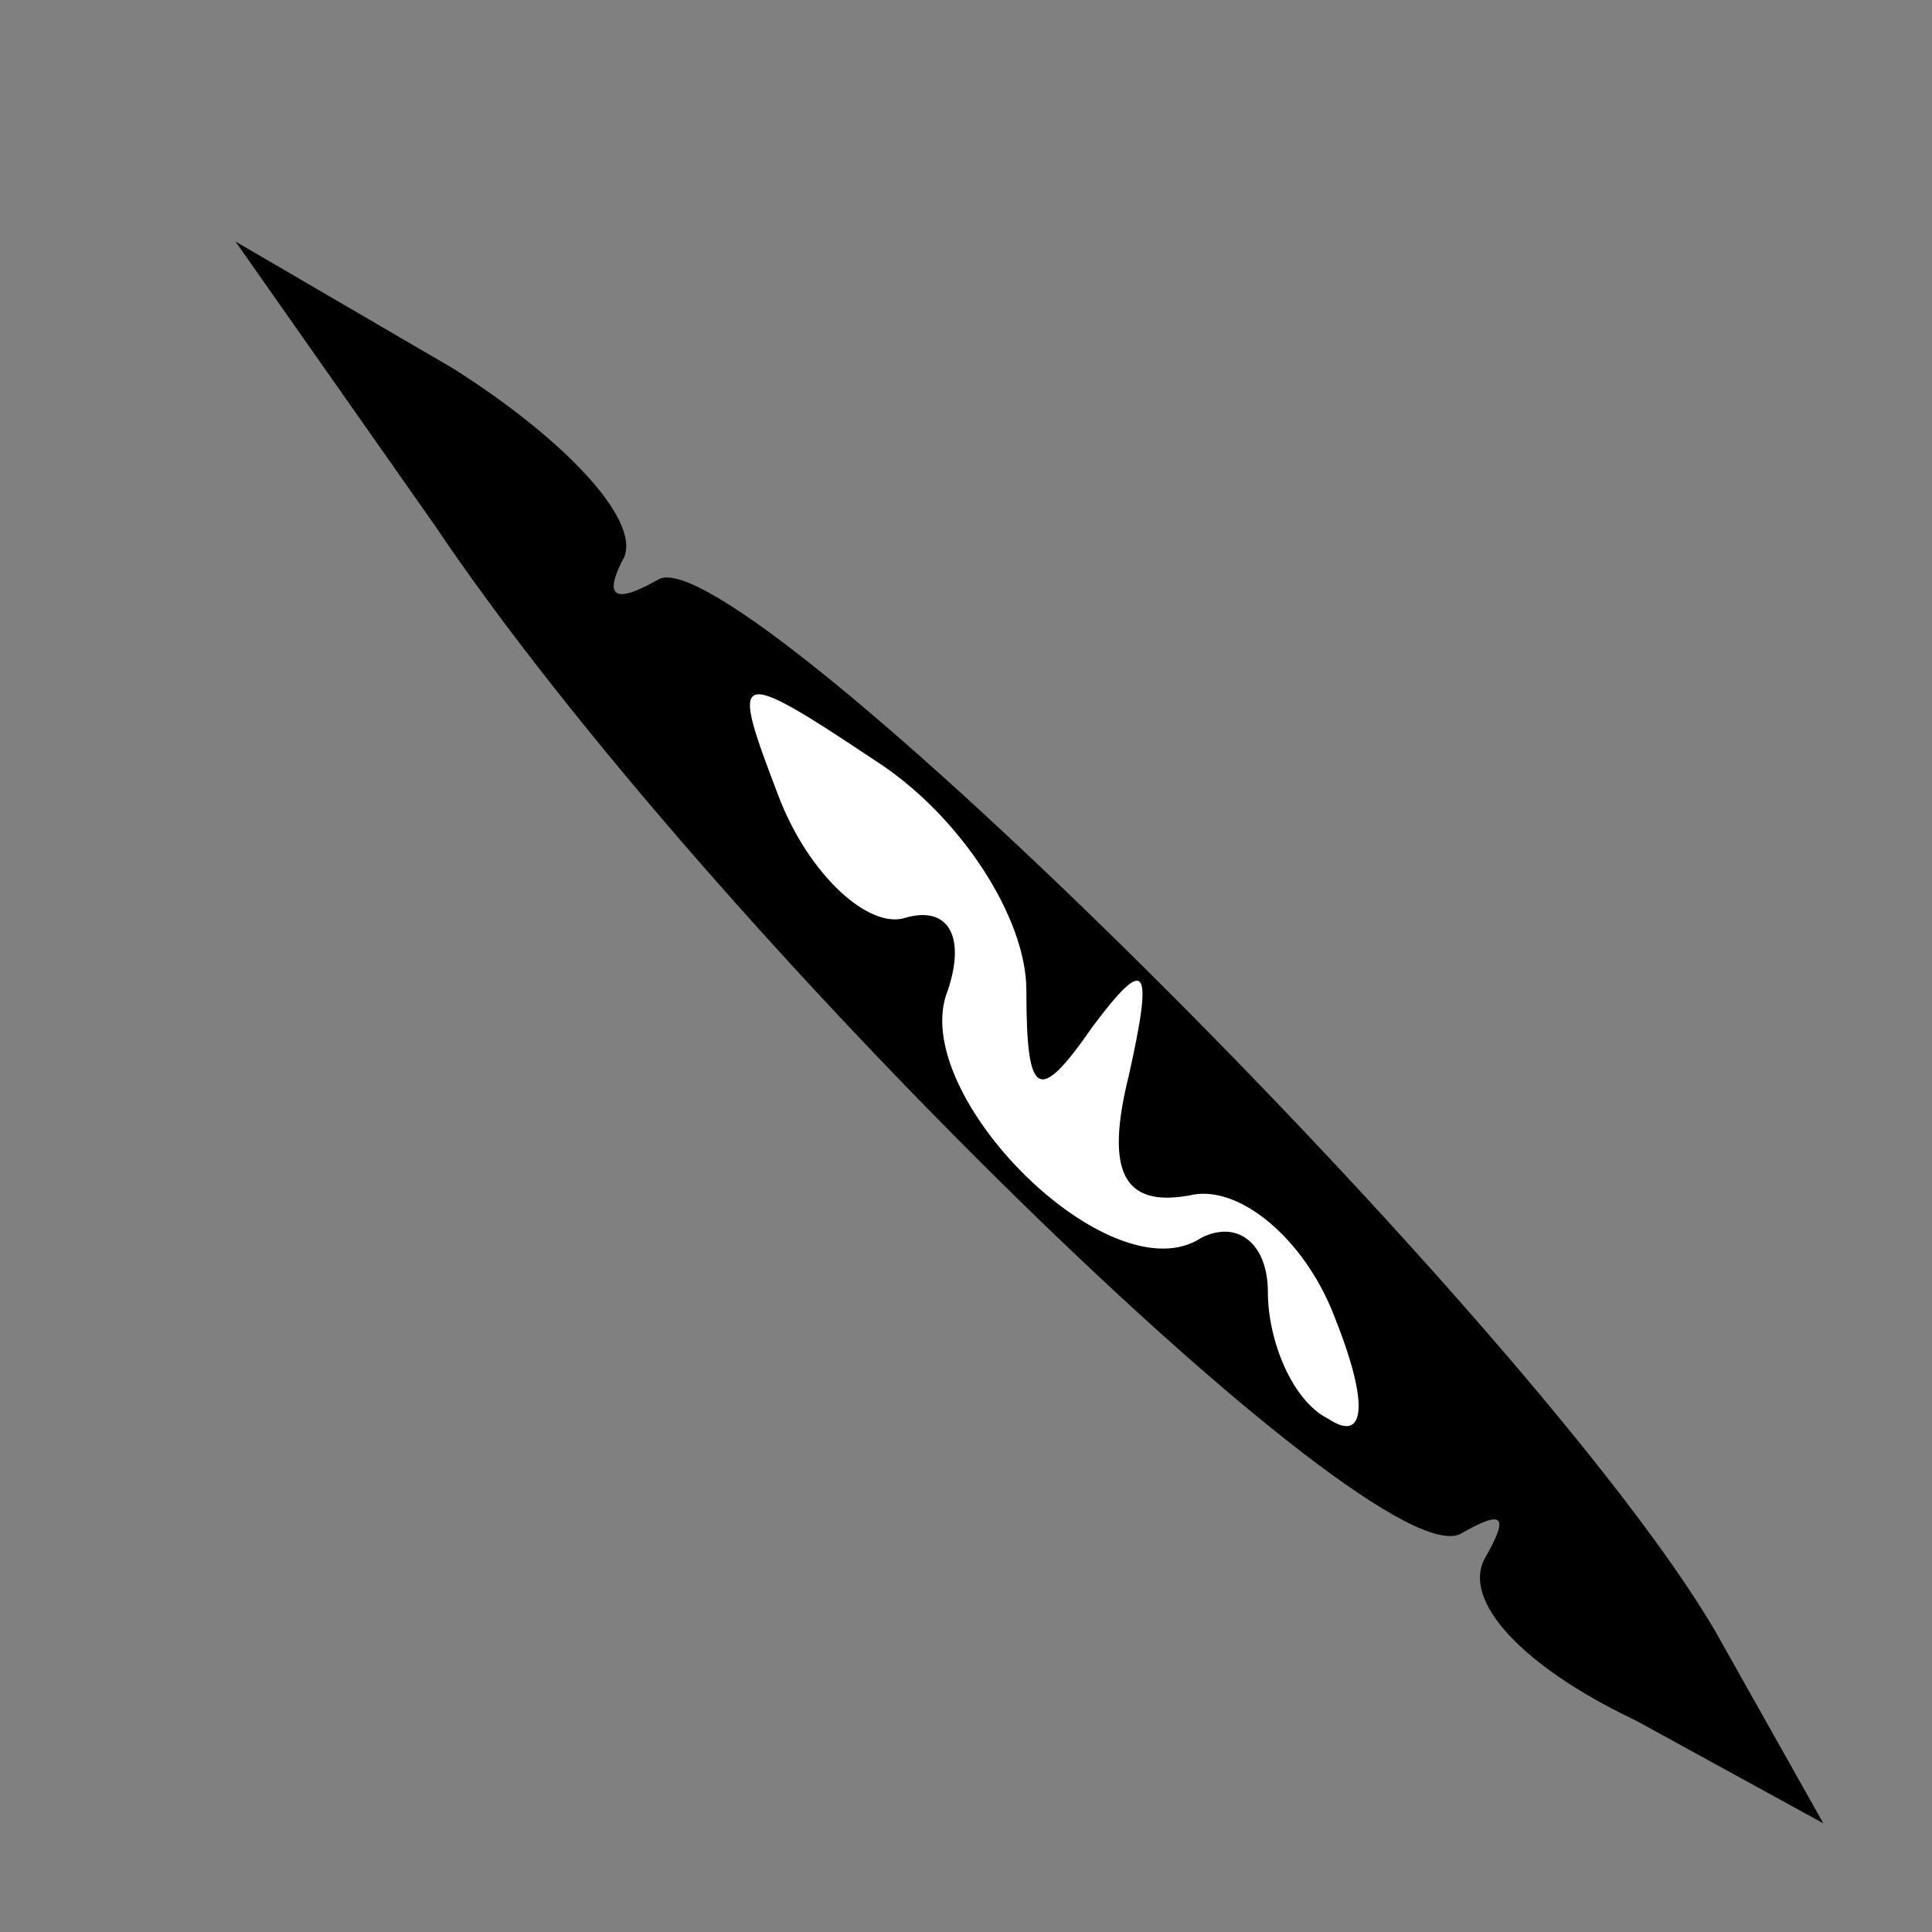<?xml version="1.0" standalone="no"?>
<!DOCTYPE svg PUBLIC "-//W3C//DTD SVG 20010904//EN"
 "http://www.w3.org/TR/2001/REC-SVG-20010904/DTD/svg10.dtd">
<svg version="1.0" xmlns="http://www.w3.org/2000/svg"
 width="32pt" height="32pt" viewBox="0 0 32 32"
 preserveAspectRatio="xMidYMid meet">
<rect x="0" y="0" width="32" height="32" fill="#808080" stroke="none"/>
<g transform="translate(0,32) scale(0.1,-0.1)"
fill="#000000" stroke="none">
<path fill="#000000" stroke="none" d="M72 233 c45 -67 156 -175 170 -167 7 4
8 3 4 -4 -4 -7 6 -18 25 -27 l31 -17 -18 32 c-30 51 -162 182 -175 174 -7 -4
-9 -3 -6 3 4 6 -9 20 -28 32 l-36 21 33 -47z"/>
<path fill="#ffffff" stroke="none" d="M170 156 c0 -18 2 -19 11 -6 9 12 10
10 6 -8 -4 -16 -1 -22 10 -20 8 2 19 -7 24 -20 6 -15 5 -21 -1 -17 -6 3 -10
13 -10 21 0 8 -5 12 -11 9 -15 -10 -49 24 -42 41 3 9 0 14 -7 12 -6 -2 -16 7
-21 20 -8 21 -8 22 16 6 14 -9 25 -26 25 -38z"/>
</g>
</svg>
